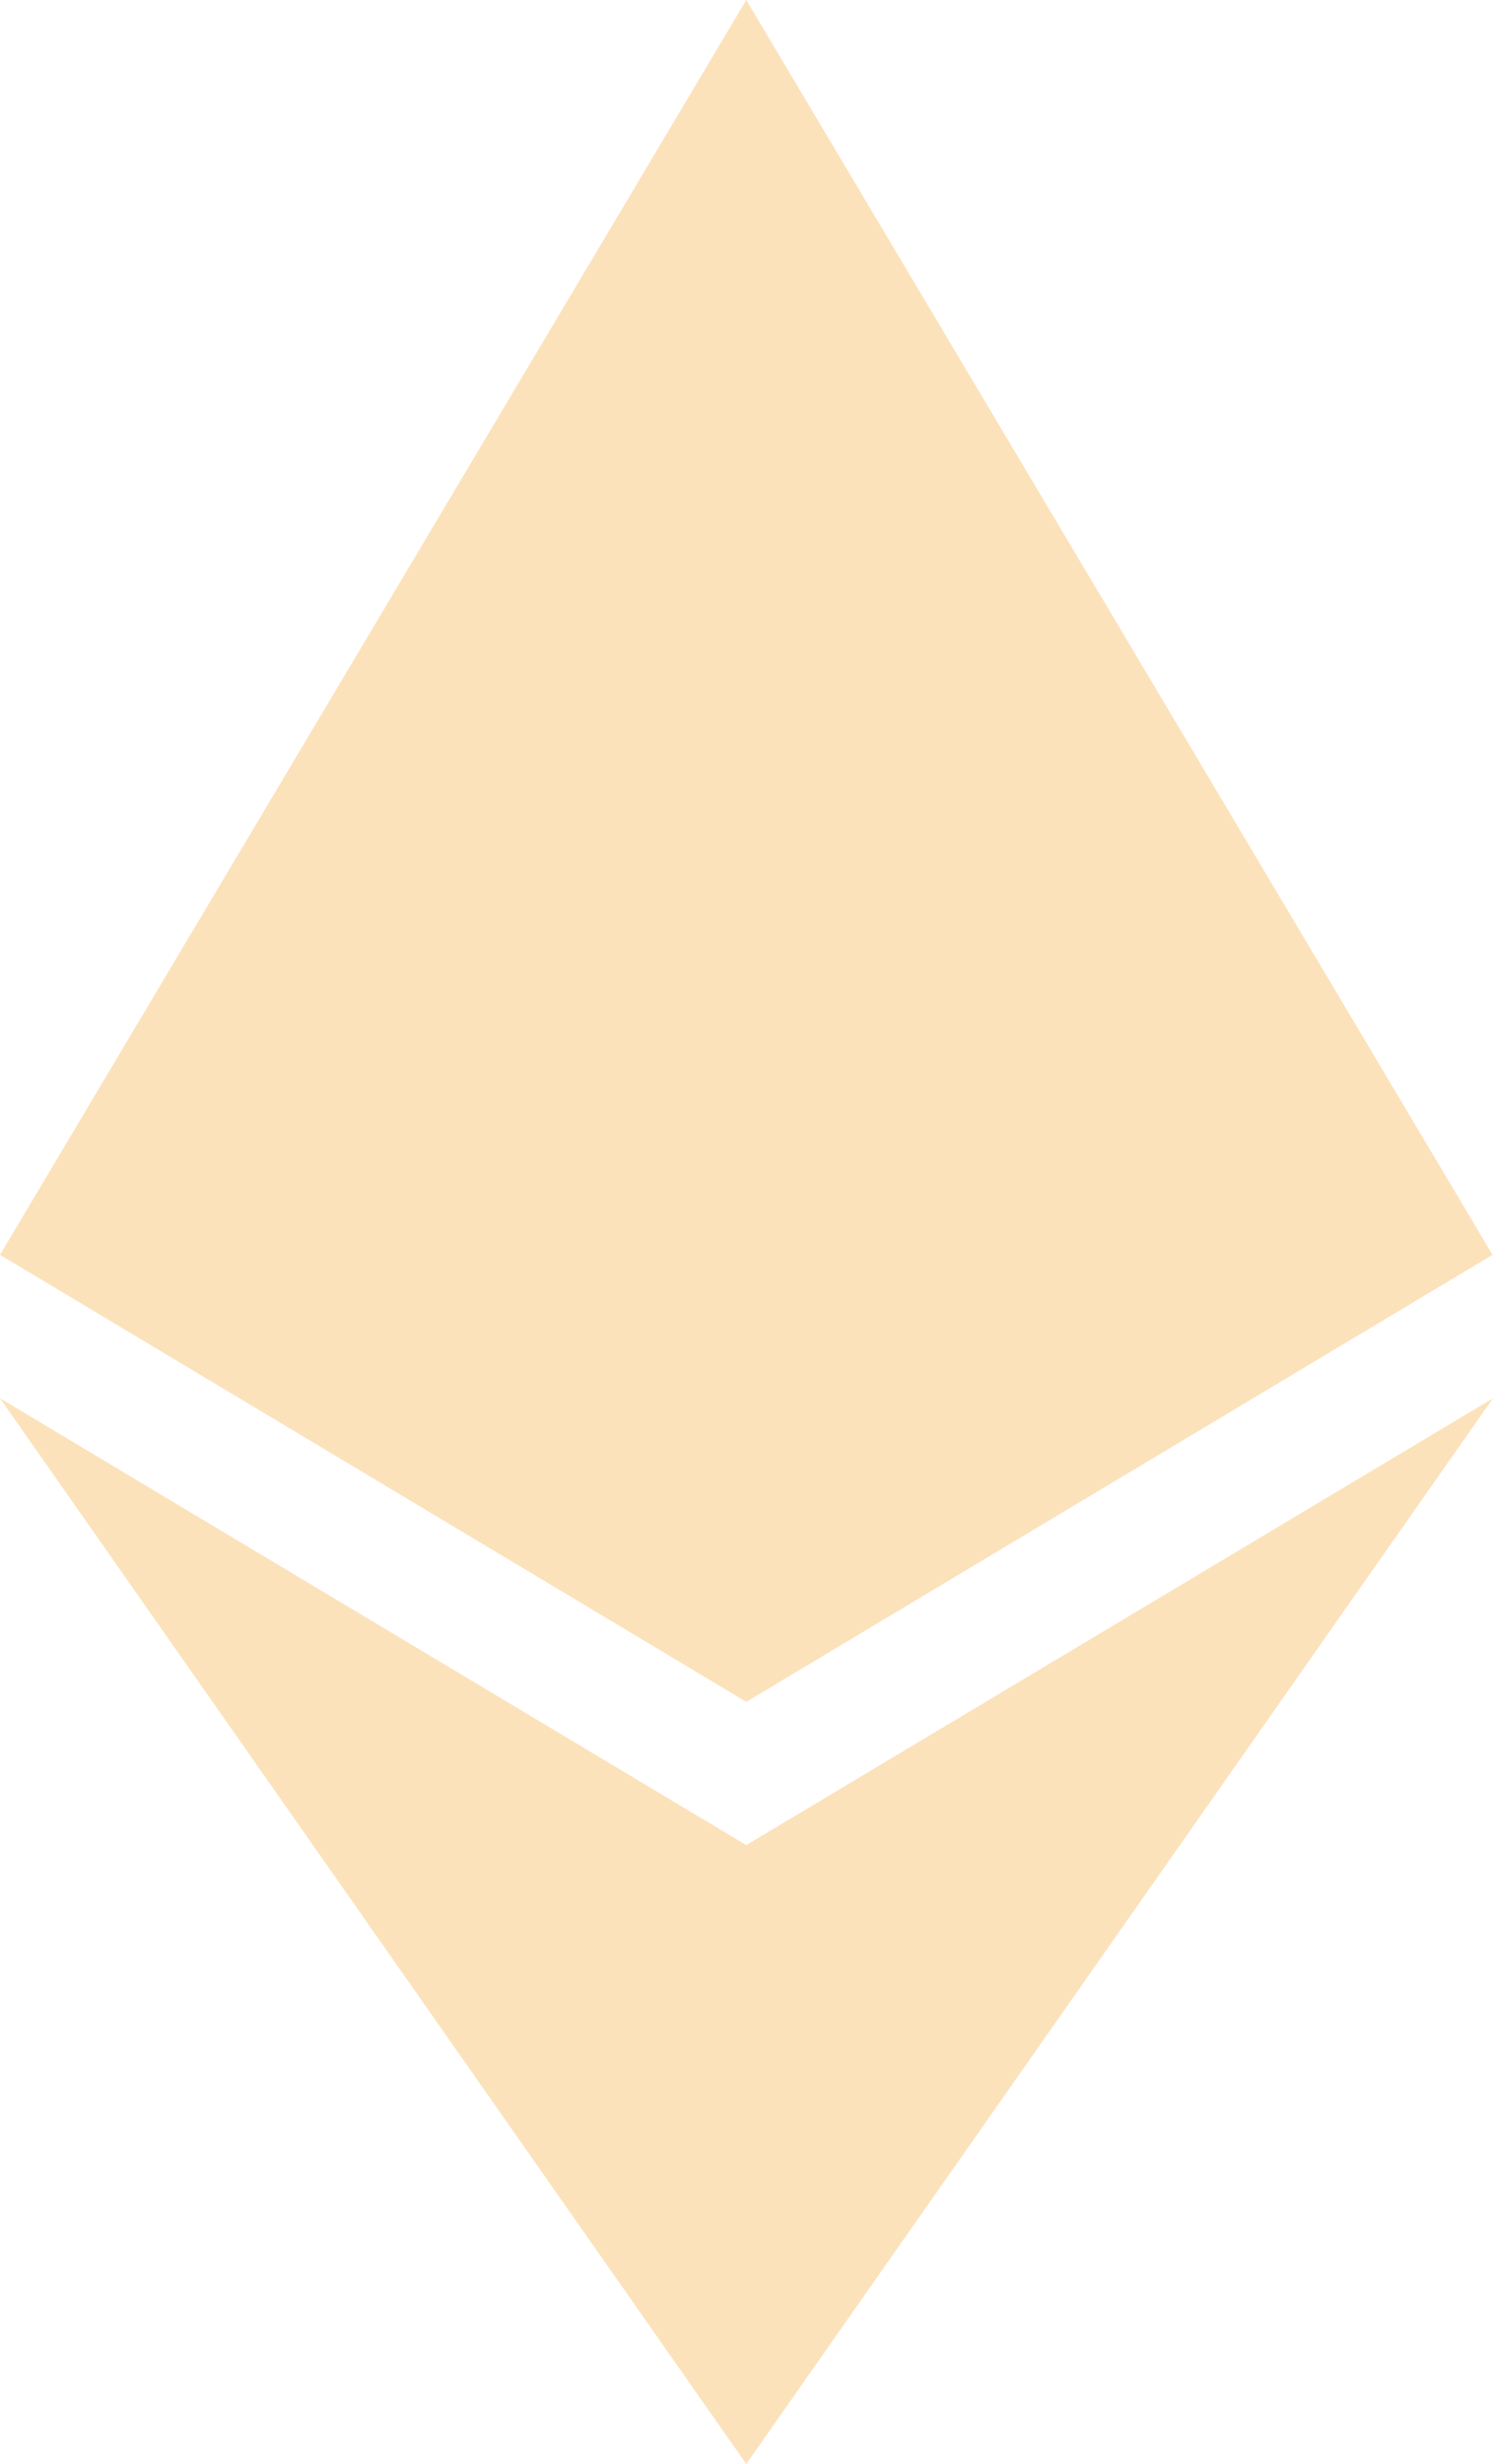 <svg width="20" height="33" viewBox="0 0 20 33" fill="none" xmlns="http://www.w3.org/2000/svg">
<g opacity="0.3">
<path d="M9.997 22.793L7.0999e-05 16.806L9.997 0L19.994 16.806L9.997 22.793Z" fill="#F49F1C"/>
<path d="M9.997 33L20 18.727L9.997 24.711L0 18.727L9.997 33Z" fill="#F49F1C"/>
</g>
</svg>
